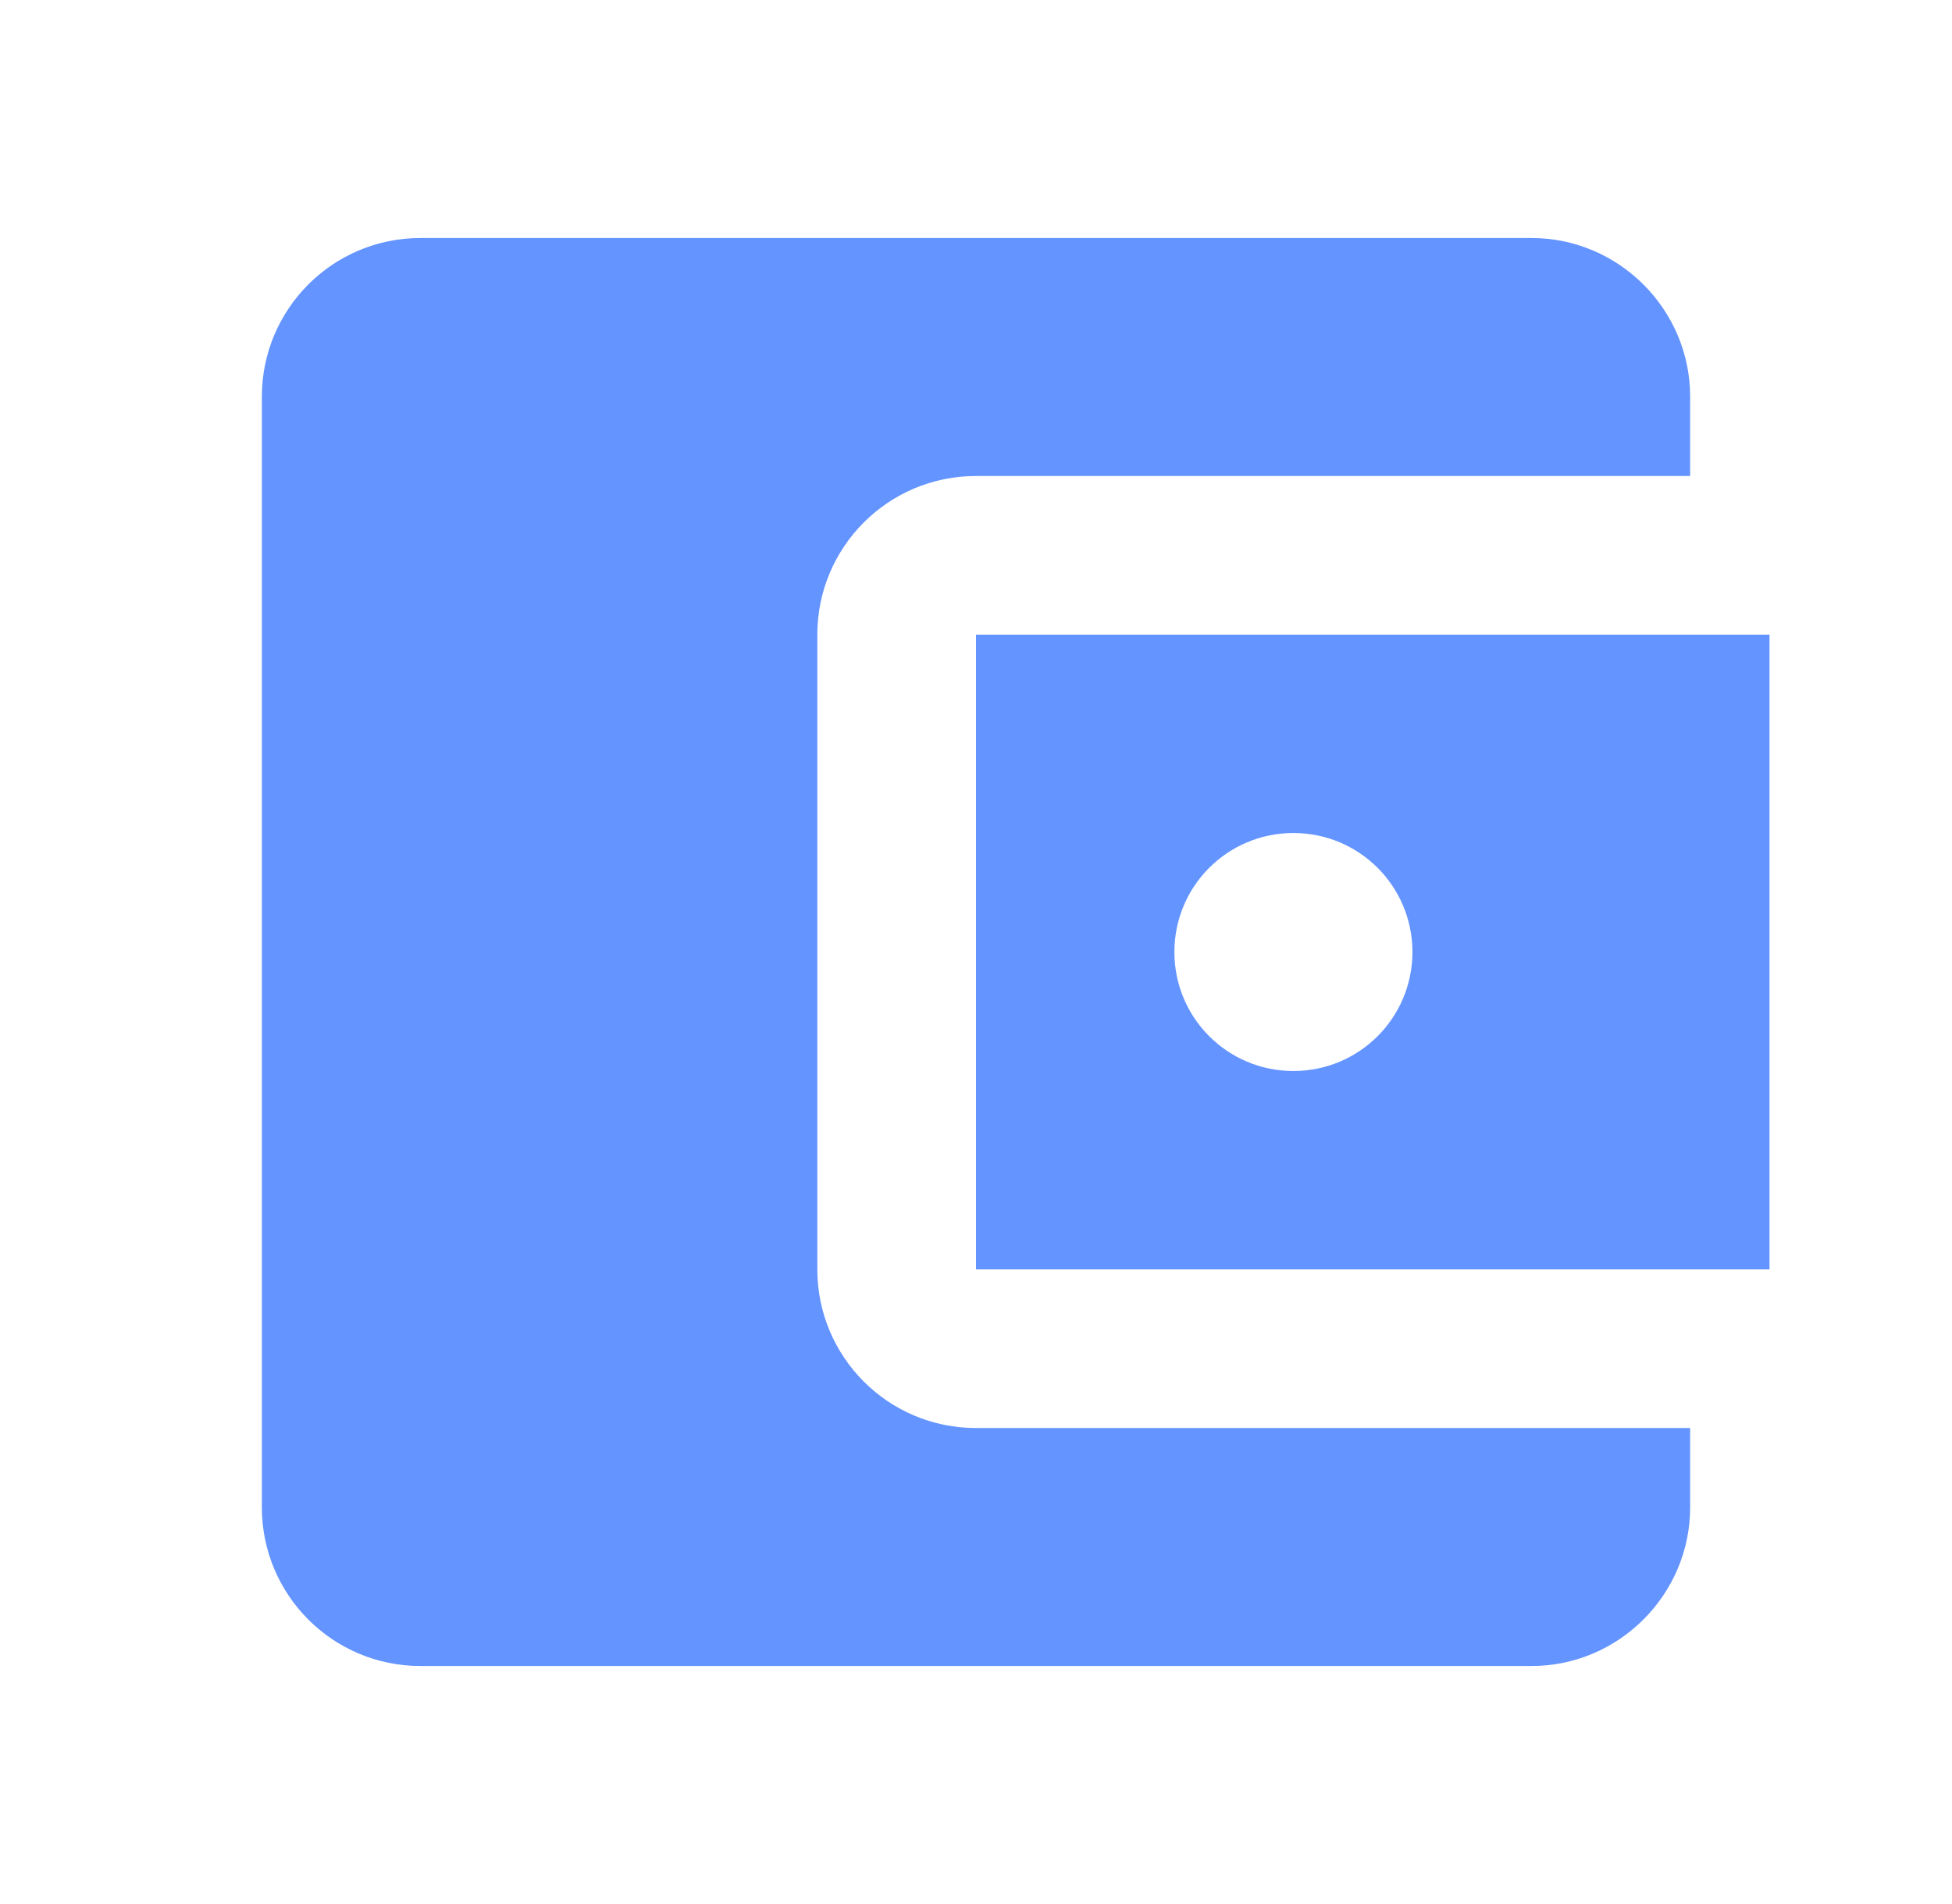 <svg width="41" height="40" viewBox="0 0 41 40" fill="none" xmlns="http://www.w3.org/2000/svg">
<path d="M35.5 30V31.667C35.5 33.5 34 35 32.167 35H8.833C6.983 35 5.5 33.5 5.5 31.667V8.333C5.5 6.5 6.983 5 8.833 5H32.167C34 5 35.5 6.5 35.5 8.333V10H20.5C18.65 10 17.167 11.5 17.167 13.333V26.667C17.167 28.5 18.65 30 20.5 30H35.5ZM20.5 26.667H37.167V13.333H20.5V26.667ZM27.167 22.5C25.783 22.5 24.667 21.383 24.667 20C24.667 18.617 25.783 17.5 27.167 17.5C28.55 17.5 29.667 18.617 29.667 20C29.667 21.383 28.55 22.5 27.167 22.5Z" fill="#6494FF"/>
</svg>
